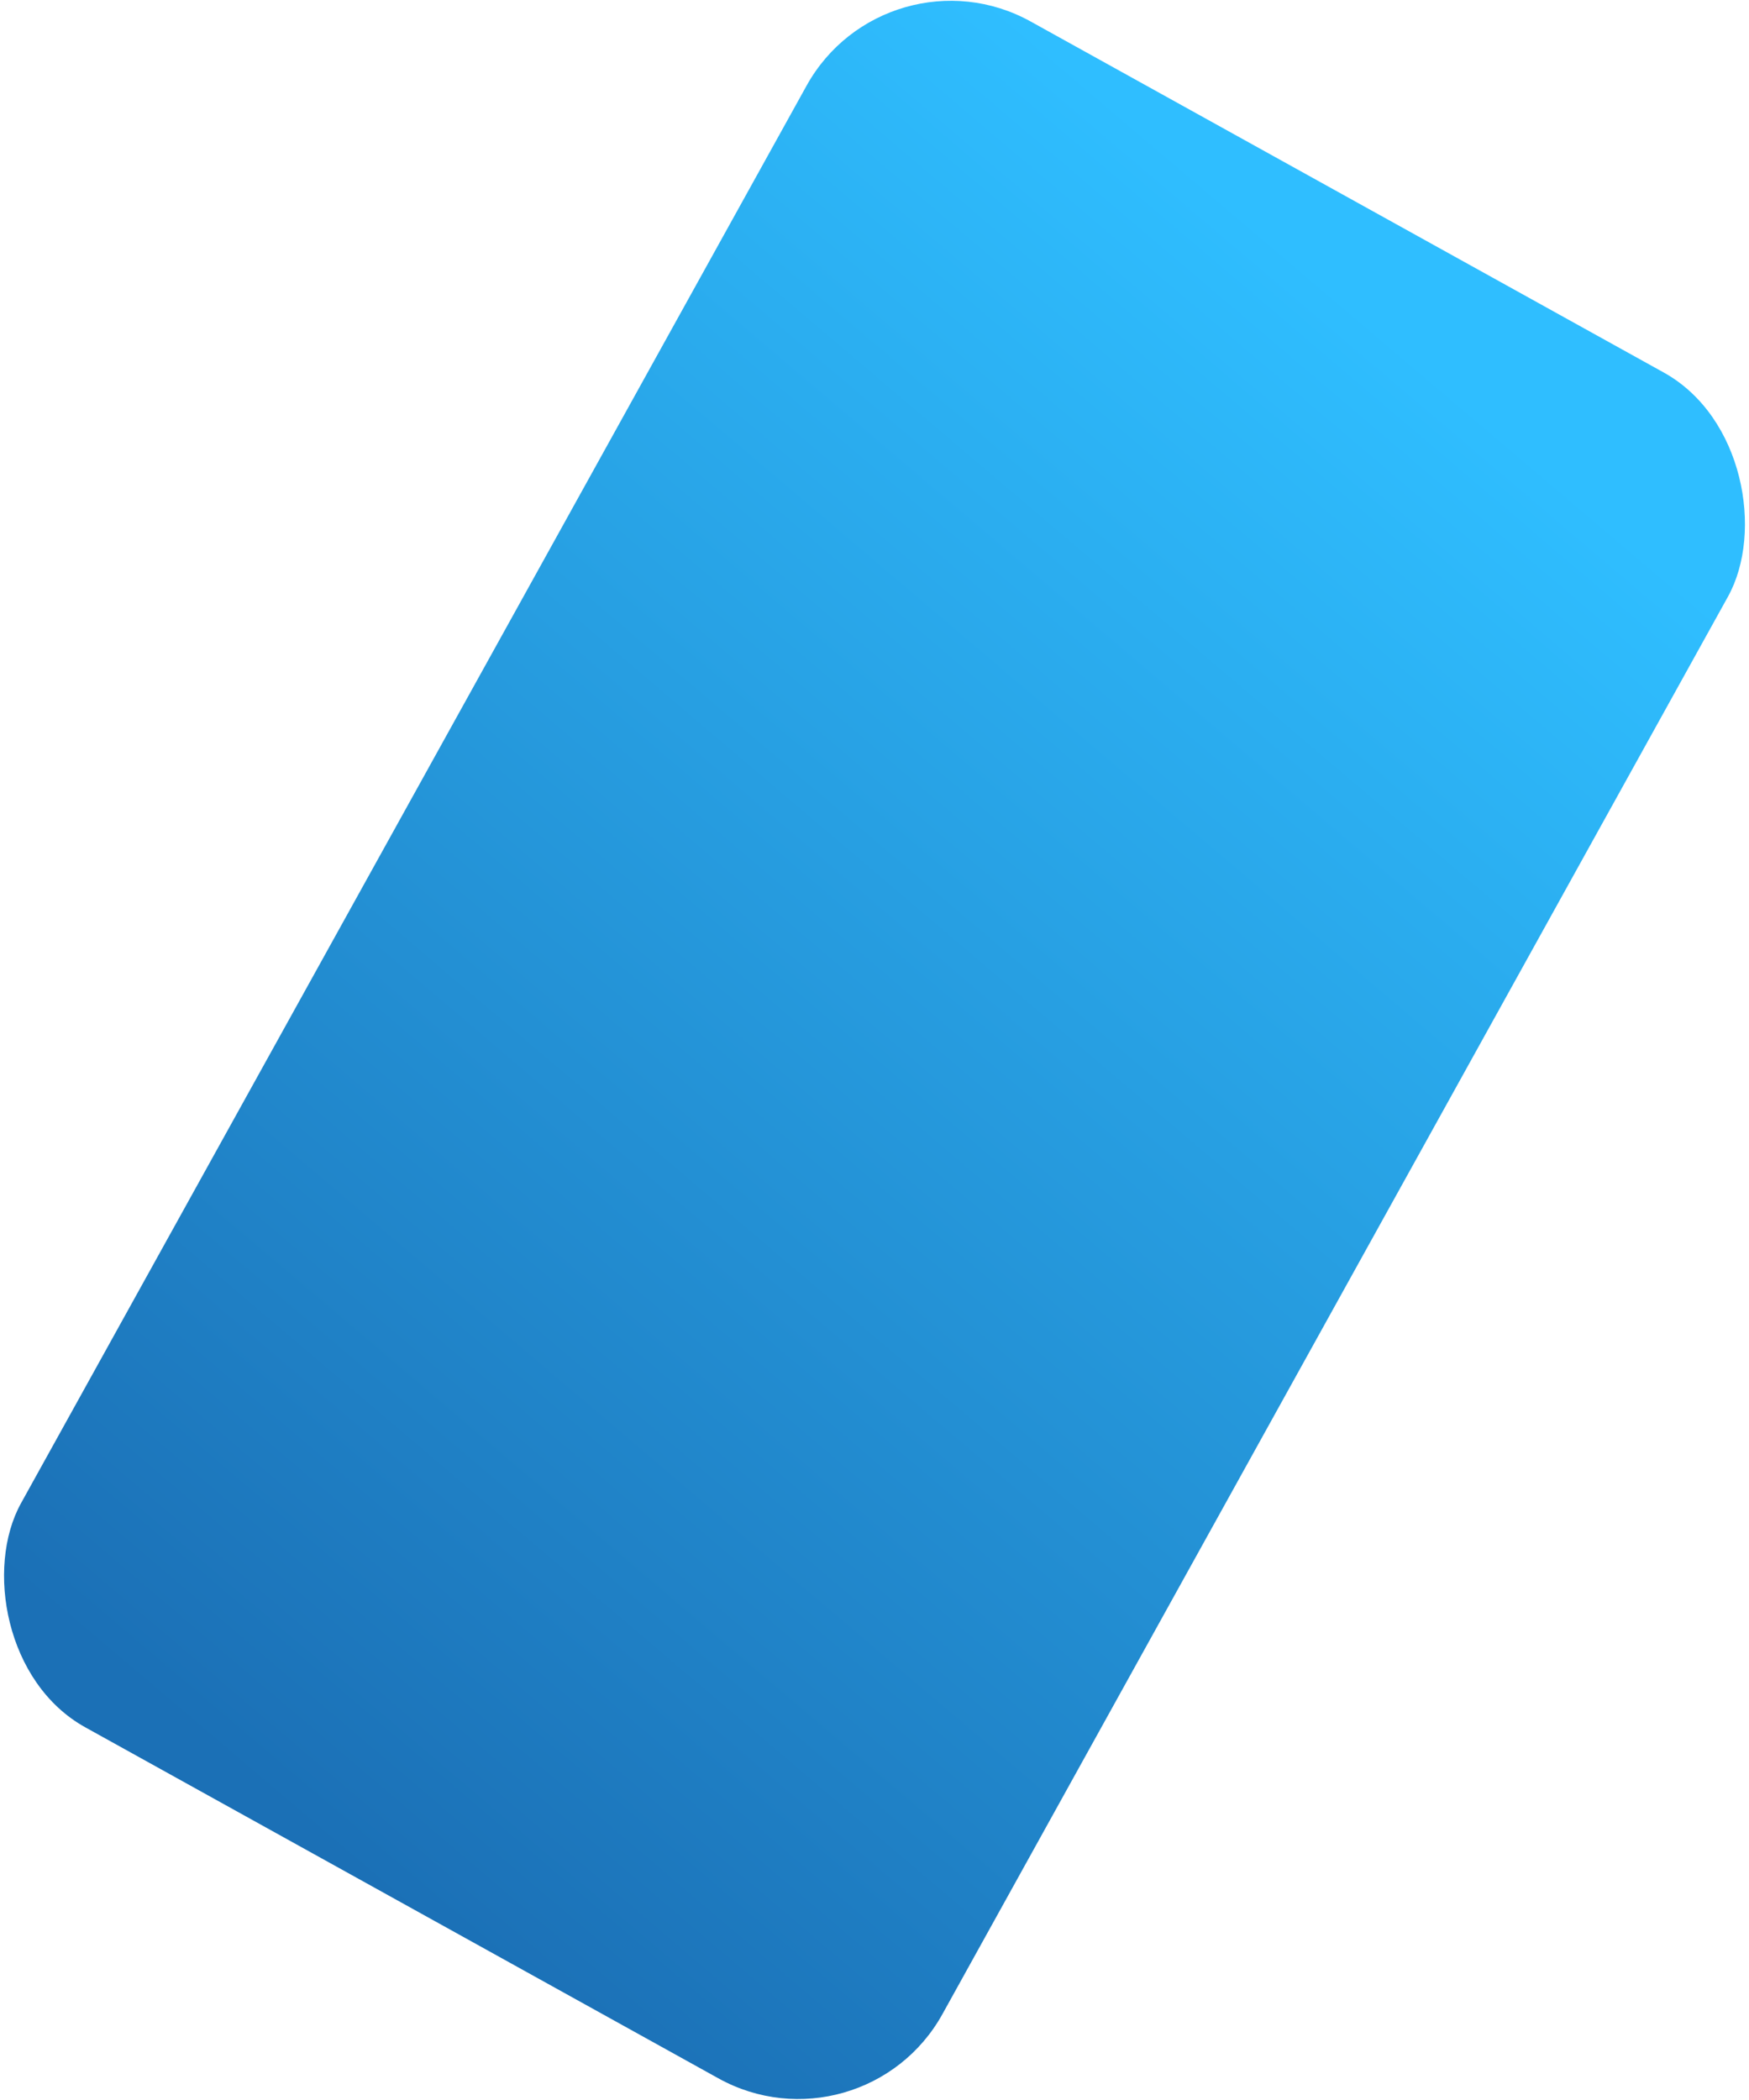 <svg width="679" height="815" xmlns="http://www.w3.org/2000/svg"><defs><linearGradient x1="55.291%" y1="4.218%" x2="43.545%" y2="100%" id="linearGradient-1"><stop stop-color="#2FBEFF" offset="0%"/><stop stop-color="#1B70B6" offset="100%"/></linearGradient></defs><g id="Design" stroke="none" stroke-width="1" fill="none" fill-rule="evenodd"><rect id="Rectangle-Copy-5" fill="url(#linearGradient-1)" fill-rule="nonzero" transform="rotate(29 339.5 407.5)" x="135" y="29" width="409" height="757" rx="64"/></g></svg>